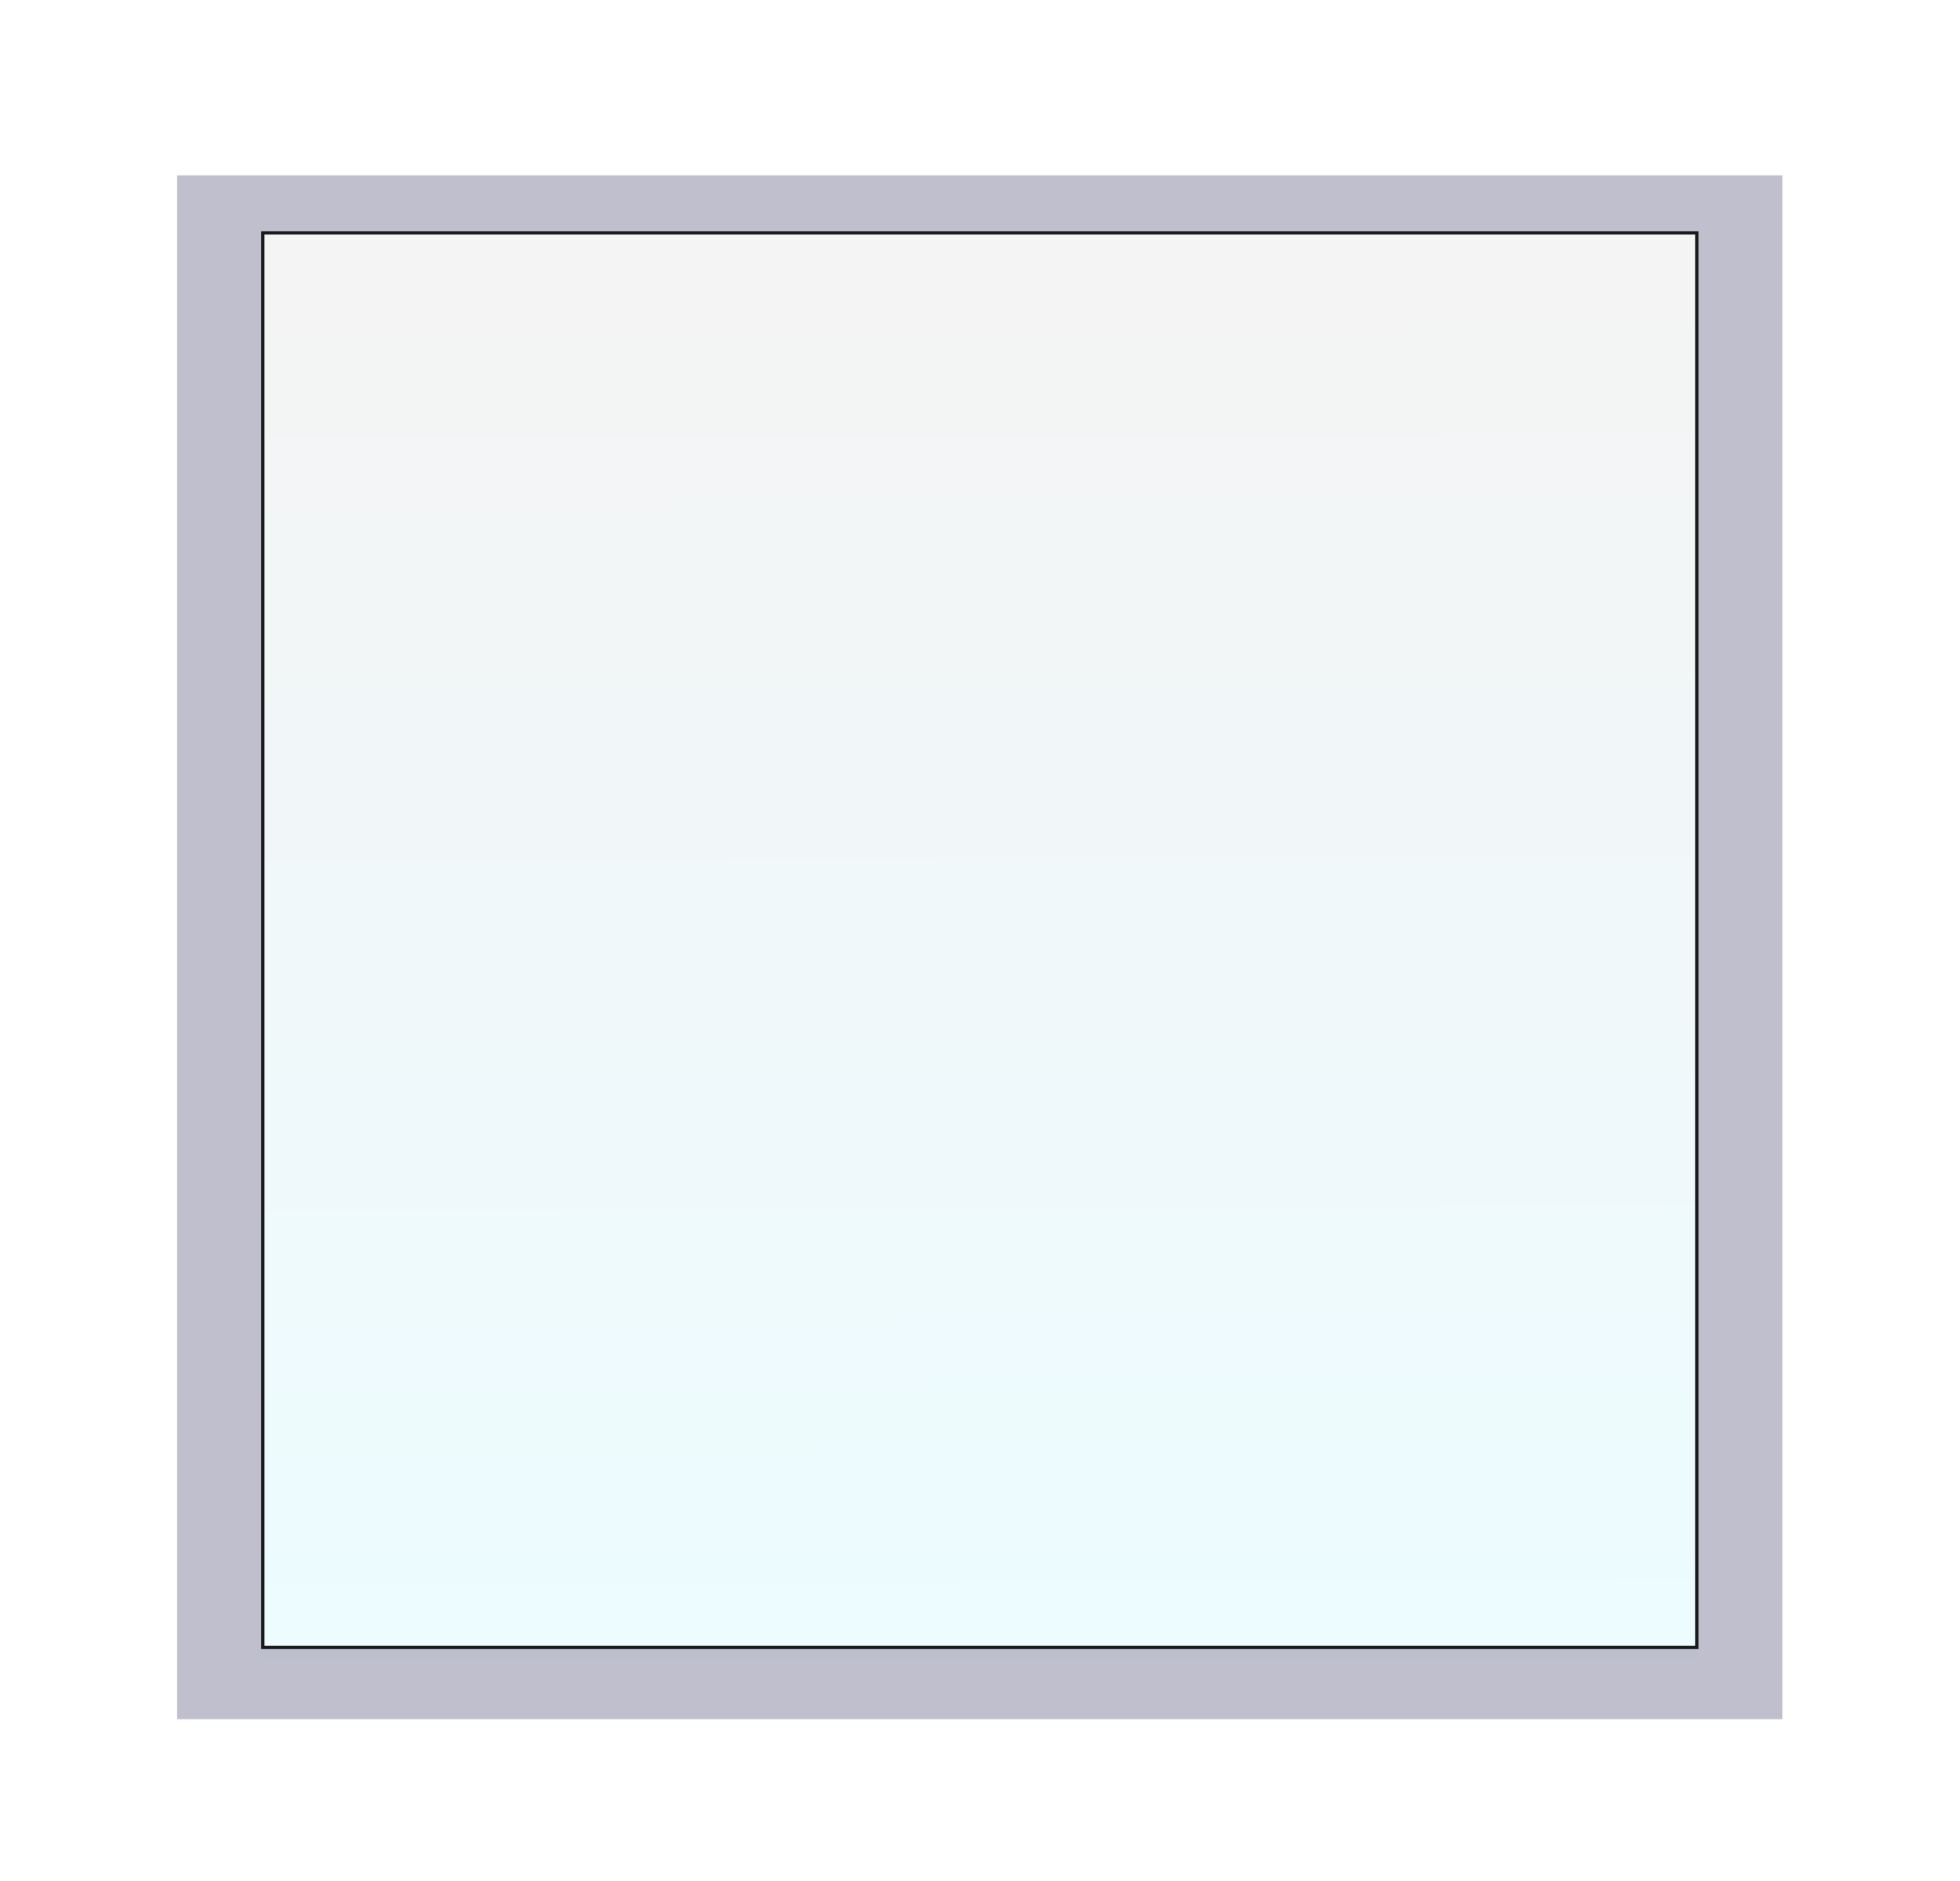<?xml version="1.0" encoding="UTF-8" standalone="no"?>
<!-- Created with Inkscape (http://www.inkscape.org/) -->

<svg
   xmlns:dc="http://purl.org/dc/elements/1.1/"
   xmlns:cc="http://creativecommons.org/ns#"
   xmlns:rdf="http://www.w3.org/1999/02/22-rdf-syntax-ns#"
   xmlns:svg="http://www.w3.org/2000/svg"
   xmlns="http://www.w3.org/2000/svg"
   xmlns:xlink="http://www.w3.org/1999/xlink"
   xmlns:sodipodi="http://sodipodi.sourceforge.net/DTD/sodipodi-0.dtd"
   xmlns:inkscape="http://www.inkscape.org/namespaces/inkscape"
   width="110.053"
   height="105.596"
   id="svg2"
   version="1.1"
   inkscape:version="0.48.4 r9939"
   sodipodi:docname="view.svg"
   inkscape:export-filename="/home/martin/devel/projects/OpenTodoList/OpenTodoListDesktopQml/qml/OpenTodoListDesktopQml/view.png"
   inkscape:export-xdpi="90"
   inkscape:export-ydpi="90">
  <defs
     id="defs4">
    <linearGradient
       id="linearGradient3755">
      <stop
         style="stop-color:#ecfcff;stop-opacity:1;"
         offset="0"
         id="stop3757" />
      <stop
         style="stop-color:#f4f4f4;stop-opacity:1;"
         offset="1"
         id="stop3759" />
    </linearGradient>
    <filter
       id="filter3908"
       inkscape:label="Drop Shadow"
       color-interpolation-filters="sRGB">
      <feFlood
         id="feFlood3910"
         flood-opacity="0.3"
         flood-color="rgb(0,0,0)"
         result="flood" />
      <feComposite
         id="feComposite3912"
         in2="SourceGraphic"
         in="flood"
         operator="in"
         result="composite1" />
      <feGaussianBlur
         id="feGaussianBlur3914"
         stdDeviation="3"
         result="blur" />
      <feOffset
         id="feOffset3916"
         dx="2"
         dy="2"
         result="offset" />
      <feComposite
         id="feComposite3918"
         in2="offset"
         in="SourceGraphic"
         operator="over"
         result="fbSourceGraphic" />
      <feColorMatrix
         result="fbSourceGraphicAlpha"
         in="fbSourceGraphic"
         values="0 0 0 -1 0 0 0 0 -1 0 0 0 0 -1 0 0 0 0 1 0"
         id="feColorMatrix3920" />
      <feFlood
         id="feFlood3922"
         flood-opacity="0.3"
         flood-color="rgb(0,0,0)"
         result="flood"
         in="fbSourceGraphic" />
      <feComposite
         id="feComposite3924"
         in2="fbSourceGraphic"
         in="flood"
         operator="in"
         result="composite1" />
      <feGaussianBlur
         id="feGaussianBlur3926"
         stdDeviation="3"
         result="blur" />
      <feOffset
         id="feOffset3928"
         dx="2"
         dy="2"
         result="offset" />
      <feComposite
         id="feComposite3930"
         in2="offset"
         in="fbSourceGraphic"
         operator="over"
         result="composite2" />
    </filter>
    <linearGradient
       inkscape:collect="always"
       xlink:href="#linearGradient3755"
       id="linearGradient3955"
       gradientUnits="userSpaceOnUse"
       gradientTransform="translate(504.028,-9.827)"
       x1="346.643"
       y1="660.219"
       x2="344.071"
       y2="144.505" />
    <linearGradient
       inkscape:collect="always"
       xlink:href="#linearGradient3755"
       id="linearGradient3957"
       gradientUnits="userSpaceOnUse"
       gradientTransform="translate(504.028,-9.827)"
       x1="346.643"
       y1="660.219"
       x2="344.071"
       y2="144.505" />
    <linearGradient
       inkscape:collect="always"
       xlink:href="#linearGradient3755"
       id="linearGradient3959"
       gradientUnits="userSpaceOnUse"
       gradientTransform="translate(504.028,-9.827)"
       x1="346.643"
       y1="660.219"
       x2="344.071"
       y2="144.505" />
    <linearGradient
       inkscape:collect="always"
       xlink:href="#linearGradient3755"
       id="linearGradient3961"
       gradientUnits="userSpaceOnUse"
       gradientTransform="translate(504.028,-9.827)"
       x1="346.643"
       y1="660.219"
       x2="344.071"
       y2="144.505" />
    <linearGradient
       inkscape:collect="always"
       xlink:href="#linearGradient3755"
       id="linearGradient3963"
       gradientUnits="userSpaceOnUse"
       gradientTransform="translate(537.586,2.614)"
       x1="346.643"
       y1="660.219"
       x2="344.071"
       y2="144.505" />
    <linearGradient
       inkscape:collect="always"
       xlink:href="#linearGradient3755"
       id="linearGradient4027"
       gradientUnits="userSpaceOnUse"
       gradientTransform="translate(504.028,-9.827)"
       x1="346.643"
       y1="660.219"
       x2="344.071"
       y2="144.505" />
    <linearGradient
       inkscape:collect="always"
       xlink:href="#linearGradient3755"
       id="linearGradient4029"
       gradientUnits="userSpaceOnUse"
       gradientTransform="translate(504.028,-9.827)"
       x1="346.643"
       y1="660.219"
       x2="344.071"
       y2="144.505" />
    <linearGradient
       inkscape:collect="always"
       xlink:href="#linearGradient3755"
       id="linearGradient4031"
       gradientUnits="userSpaceOnUse"
       gradientTransform="translate(504.028,-9.827)"
       x1="346.643"
       y1="660.219"
       x2="344.071"
       y2="144.505" />
    <linearGradient
       inkscape:collect="always"
       xlink:href="#linearGradient3755"
       id="linearGradient4033"
       gradientUnits="userSpaceOnUse"
       gradientTransform="translate(504.028,-9.827)"
       x1="346.643"
       y1="660.219"
       x2="344.071"
       y2="144.505" />
    <linearGradient
       inkscape:collect="always"
       xlink:href="#linearGradient3755"
       id="linearGradient4035"
       gradientUnits="userSpaceOnUse"
       gradientTransform="translate(537.586,2.614)"
       x1="346.643"
       y1="660.219"
       x2="344.071"
       y2="144.505" />
    <linearGradient
       inkscape:collect="always"
       xlink:href="#linearGradient3755"
       id="linearGradient4038"
       gradientUnits="userSpaceOnUse"
       gradientTransform="translate(-208.694,40.322)"
       x1="346.643"
       y1="660.219"
       x2="344.071"
       y2="144.505" />
    <linearGradient
       inkscape:collect="always"
       xlink:href="#linearGradient3755"
       id="linearGradient4044"
       gradientUnits="userSpaceOnUse"
       gradientTransform="translate(504.028,-9.827)"
       x1="346.643"
       y1="660.219"
       x2="344.071"
       y2="144.505" />
    <linearGradient
       inkscape:collect="always"
       xlink:href="#linearGradient3755"
       id="linearGradient4046"
       gradientUnits="userSpaceOnUse"
       gradientTransform="translate(504.028,-9.827)"
       x1="346.643"
       y1="660.219"
       x2="344.071"
       y2="144.505" />
    <linearGradient
       inkscape:collect="always"
       xlink:href="#linearGradient3755"
       id="linearGradient4048"
       gradientUnits="userSpaceOnUse"
       gradientTransform="translate(504.028,-9.827)"
       x1="346.643"
       y1="660.219"
       x2="344.071"
       y2="144.505" />
    <linearGradient
       inkscape:collect="always"
       xlink:href="#linearGradient3755"
       id="linearGradient4050"
       gradientUnits="userSpaceOnUse"
       gradientTransform="translate(504.028,-9.827)"
       x1="346.643"
       y1="660.219"
       x2="344.071"
       y2="144.505" />
    <linearGradient
       inkscape:collect="always"
       xlink:href="#linearGradient3755"
       id="linearGradient3800"
       x1="142.652"
       y1="697.684"
       x2="139.246"
       y2="183.399"
       gradientUnits="userSpaceOnUse" />
    <filter
       inkscape:collect="always"
       id="filter3886"
       color-interpolation-filters="sRGB">
      <feGaussianBlur
         inkscape:collect="always"
         stdDeviation="10.884"
         id="feGaussianBlur3888" />
    </filter>
    <linearGradient
       inkscape:collect="always"
       xlink:href="#linearGradient3755"
       id="linearGradient3919"
       x1="60.079"
       y1="558.065"
       x2="60.561"
       y2="528.771"
       gradientUnits="userSpaceOnUse" />
    <linearGradient
       inkscape:collect="always"
       xlink:href="#linearGradient3755"
       id="linearGradient3921"
       gradientUnits="userSpaceOnUse"
       x1="60.079"
       y1="558.065"
       x2="59.972"
       y2="528.637" />
    <linearGradient
       inkscape:collect="always"
       xlink:href="#linearGradient3755"
       id="linearGradient3923"
       gradientUnits="userSpaceOnUse"
       x1="60.079"
       y1="558.065"
       x2="60.561"
       y2="528.771" />
  </defs>
  <sodipodi:namedview
     id="base"
     pagecolor="#ffffff"
     bordercolor="#666666"
     borderopacity="1.0"
     inkscape:pageopacity="0.0"
     inkscape:pageshadow="2"
     inkscape:zoom="5.6"
     inkscape:cx="9.6632138"
     inkscape:cy="40.754384"
     inkscape:document-units="px"
     inkscape:current-layer="g3948"
     showgrid="false"
     inkscape:window-width="1920"
     inkscape:window-height="1014"
     inkscape:window-x="-2"
     inkscape:window-y="-3"
     inkscape:window-maximized="1"
     fit-margin-top="5"
     fit-margin-left="5"
     fit-margin-right="5"
     fit-margin-bottom="5" />
  <g
     inkscape:label="Layer 1"
     inkscape:groupmode="layer"
     id="layer1"
     transform="translate(450.172,-438.407)">
    <g
       id="g3948"
       transform="translate(-486.894,-25.254)">
      <g
         id="g3909"
         transform="matrix(2.73,0,0,2.676,-72.221,-937.295)"
         inkscape:export-filename="/home/martin/devel/projects/OpenTodoList/OpenTodoListDesktopQml/qml/OpenTodoListDesktopQml/view.png"
         inkscape:export-xdpi="90"
         inkscape:export-ydpi="90"
         style="fill:url(#linearGradient3919);fill-opacity:1">
        <rect
           transform="matrix(0.08,0,0,0.058,54.121,513.74)"
           y="254.249"
           x="-110.093"
           height="514.286"
           width="368.571"
           id="rect4060"
           style="opacity:0.5;fill:url(#linearGradient3923);fill-opacity:1;stroke:#000037;stroke-width:44.145;stroke-linecap:butt;stroke-linejoin:miter;stroke-miterlimit:4;stroke-opacity:1;stroke-dasharray:none;filter:url(#filter3886)"
           inkscape:transform-center-x="508.57143"
           inkscape:transform-center-y="-55.714286" />
        <rect
           inkscape:transform-center-y="-55.714286"
           inkscape:transform-center-x="508.57143"
           style="fill:url(#linearGradient3921);fill-opacity:1;fill-rule:evenodd;stroke:#1a1a1a;stroke-width:0.068px;stroke-linecap:butt;stroke-linejoin:miter;stroke-opacity:1"
           id="rect2985"
           width="29.496"
           height="29.678"
           x="45.31"
           y="528.412" />
      </g>
    </g>
  </g>
</svg>
